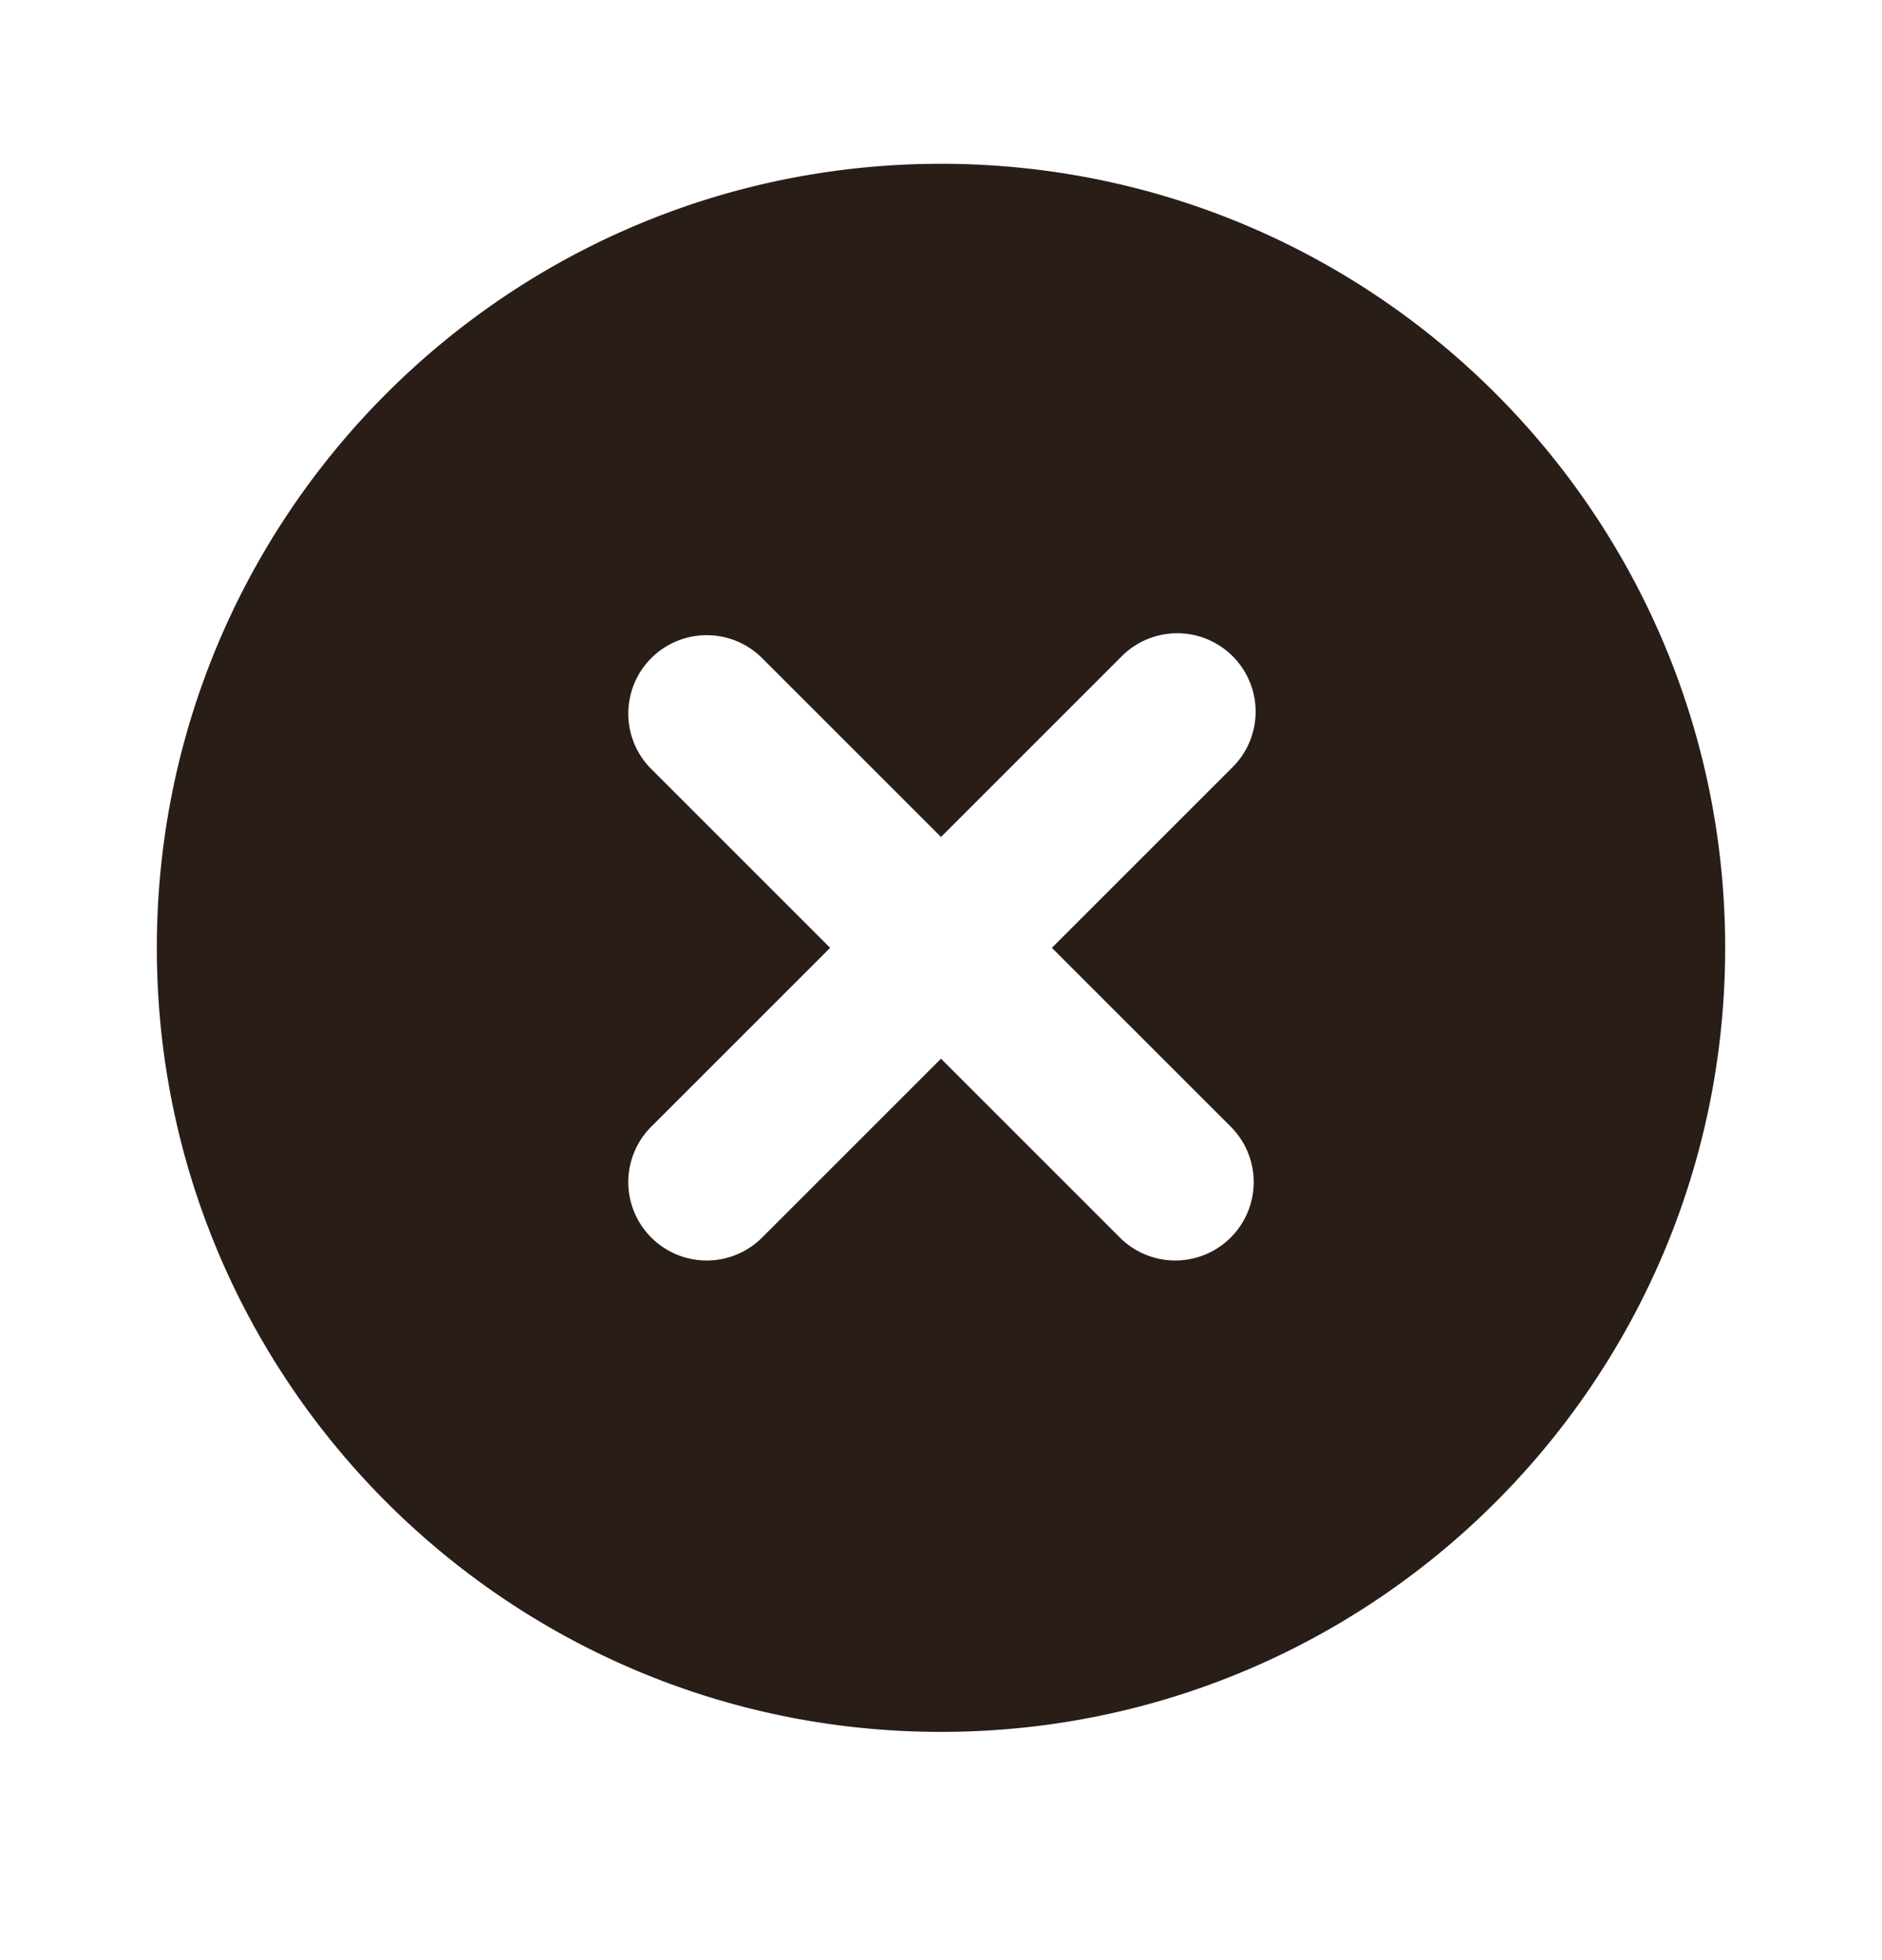<svg xmlns="http://www.w3.org/2000/svg" width="24" height="25" fill="none"><path fill="#291D18" d="M12 22.089c5.523 0 10-4.477 10-10s-4.477-10-10-10-10 4.477-10 10 4.477 10 10 10M9.707 8.382 12 10.675l2.293-2.293a1 1 0 1 1 1.414 1.414l-2.293 2.293 2.293 2.293a1 1 0 0 1-1.414 1.414L12 13.503l-2.293 2.293a1 1 0 0 1-1.414-1.414l2.293-2.293-2.293-2.293a1 1 0 0 1 1.414-1.414"/></svg>